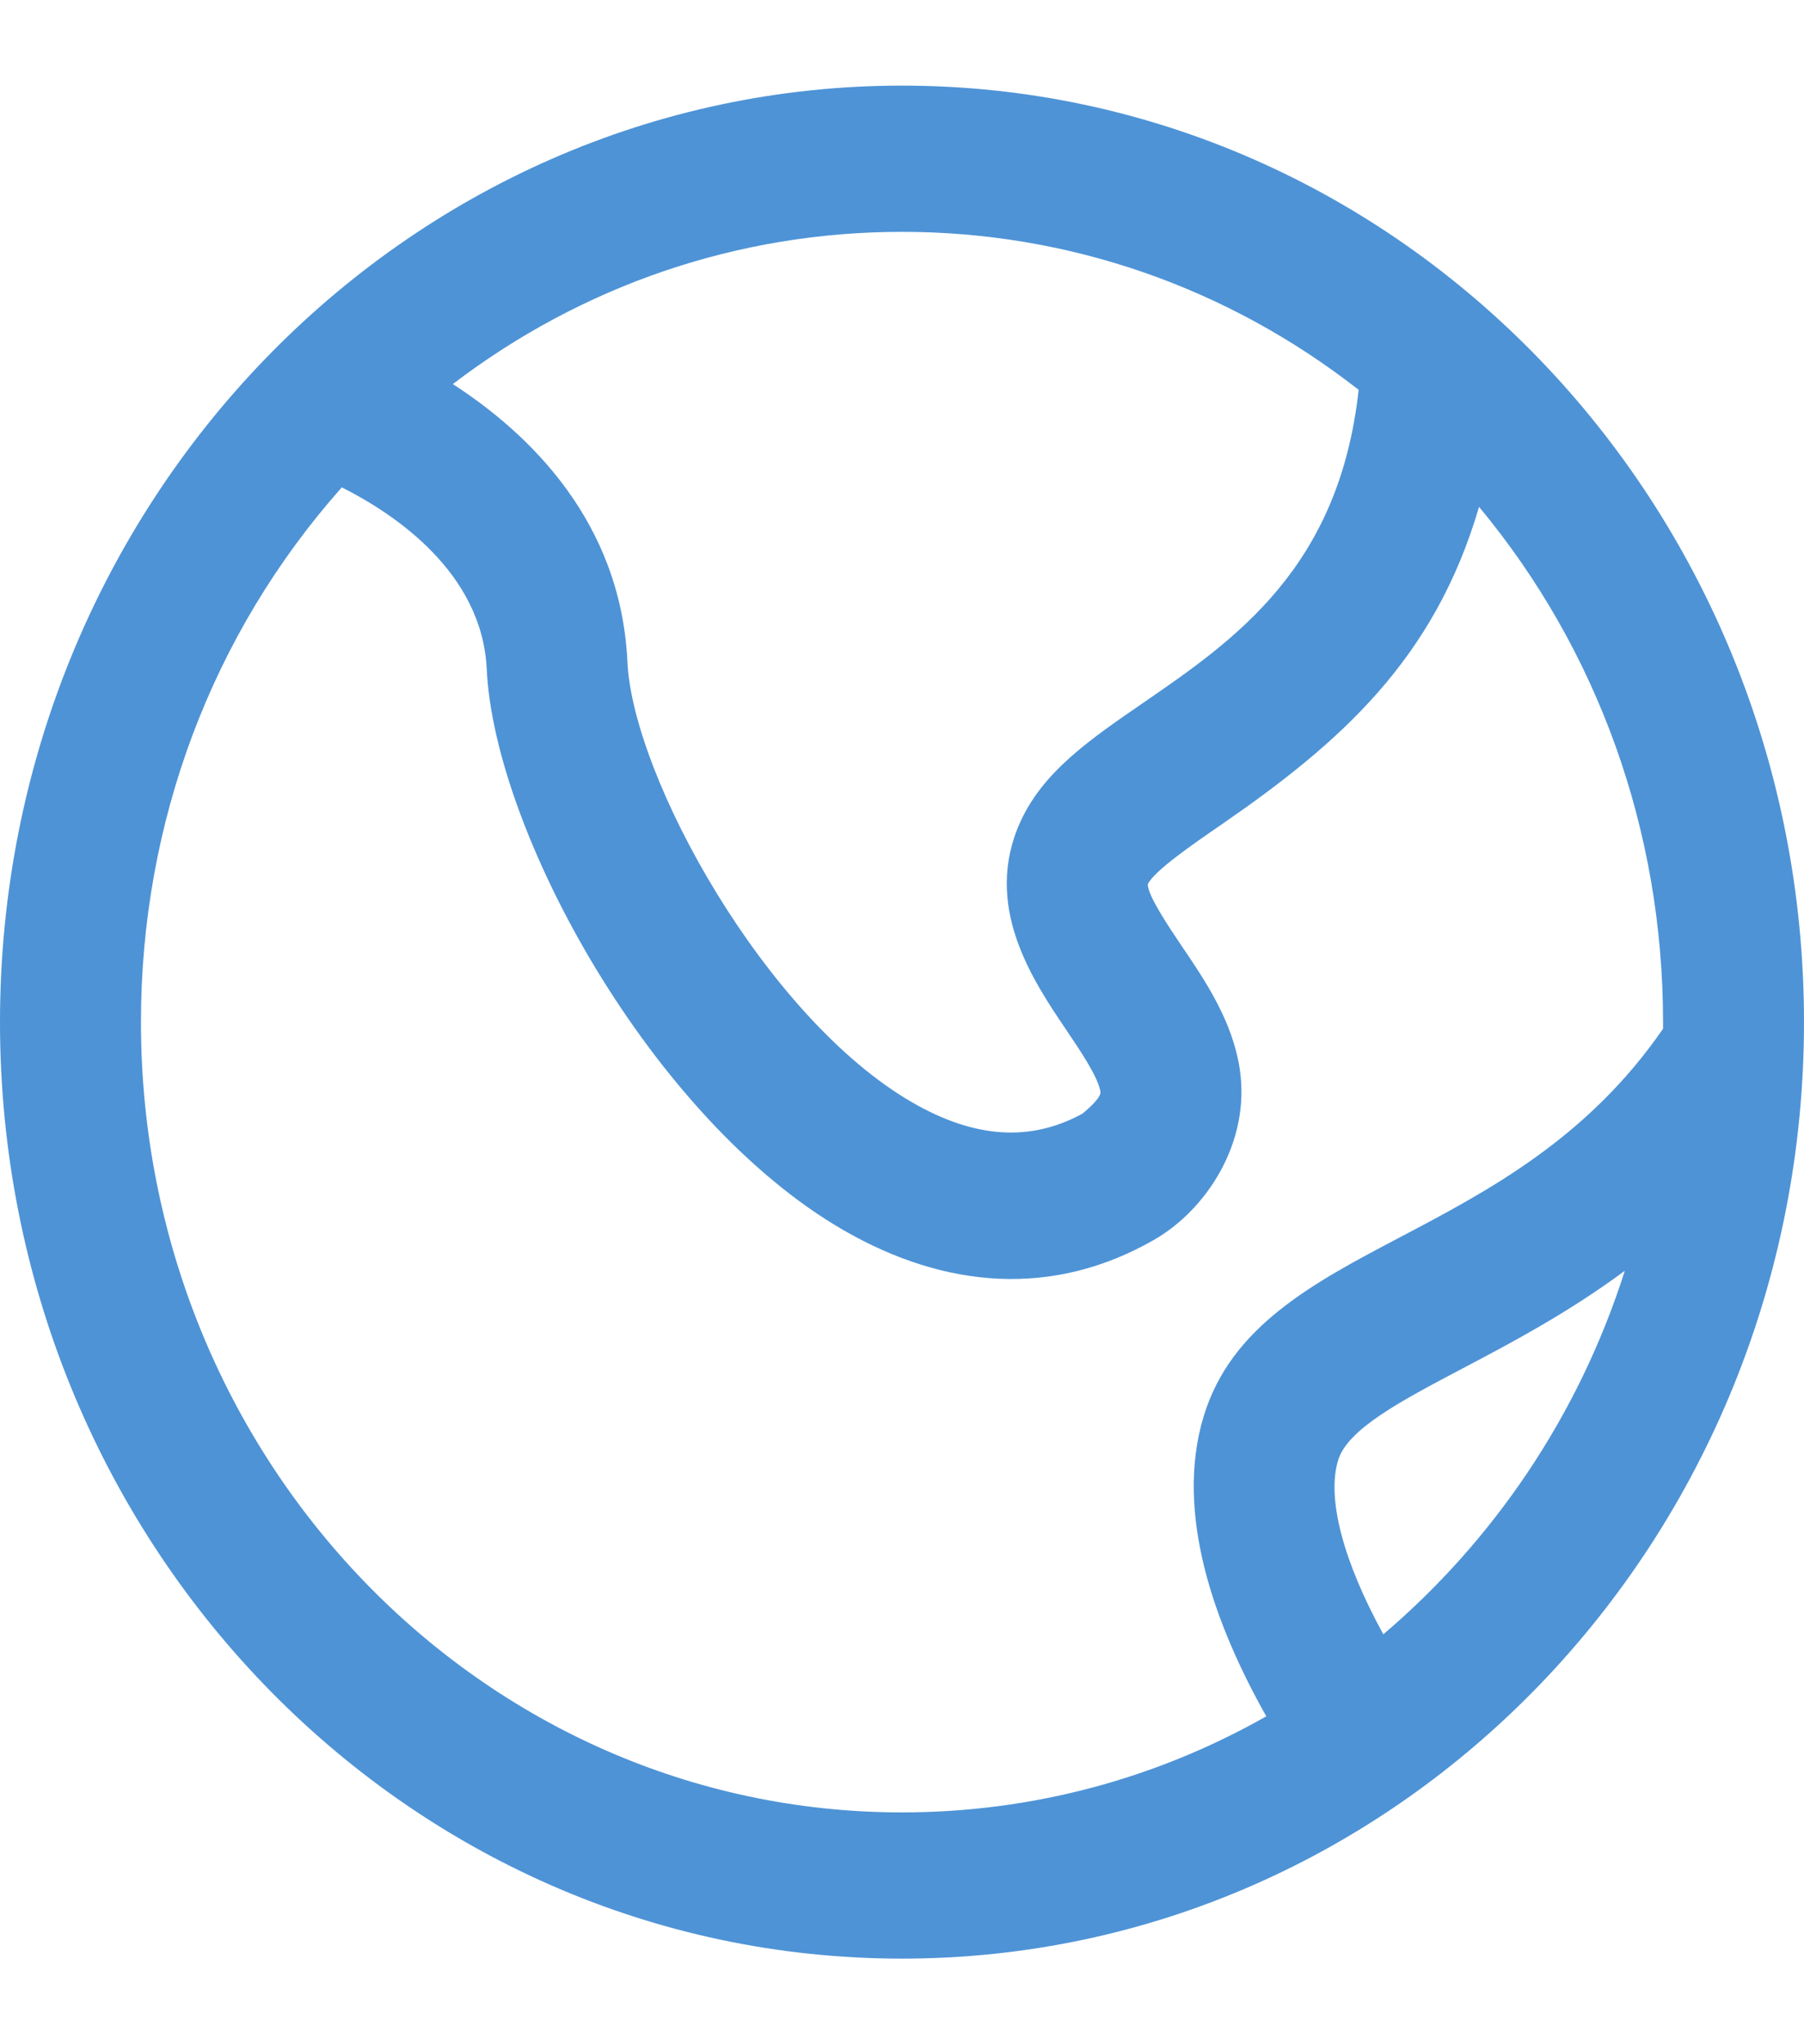 <svg width="15" height="17" viewBox="0 0 15 17" fill="none" xmlns="http://www.w3.org/2000/svg">
<g clip-path="url(#clip0_302_3224)">
<path d="M7.5 0.712C3.37 0.712 0 4.186 0 8.5C0 12.805 3.354 16.288 7.5 16.288C11.645 16.288 15 12.805 15 8.5C15 4.196 11.646 0.712 7.5 0.712ZM7.5 1.928C8.888 1.928 10.208 2.39 11.297 3.242C11.134 4.724 10.27 5.319 9.501 5.848C9.059 6.152 8.678 6.415 8.487 6.828C8.165 7.529 8.587 8.152 8.866 8.565C8.984 8.74 9.132 8.959 9.15 9.079C9.157 9.122 9.068 9.206 8.999 9.262C8.566 9.498 8.103 9.467 7.584 9.167C6.367 8.464 5.262 6.462 5.217 5.505C5.163 4.34 4.405 3.608 3.765 3.194C4.843 2.372 6.138 1.928 7.5 1.928ZM11.502 13.591C11.169 12.983 11.03 12.462 11.126 12.144C11.205 11.883 11.651 11.649 12.167 11.377C12.566 11.167 13.037 10.918 13.51 10.568C13.12 11.794 12.401 12.826 11.502 13.591ZM11.637 10.291C10.916 10.671 10.235 11.03 10.008 11.779C9.764 12.586 10.1 13.512 10.529 14.273C9.611 14.794 8.576 15.072 7.5 15.072C4.003 15.072 1.172 12.132 1.172 8.5C1.172 6.837 1.763 5.268 2.842 4.053C3.278 4.272 4.009 4.759 4.047 5.564C4.111 6.92 5.424 9.313 7.015 10.231C7.858 10.717 8.757 10.794 9.6 10.308C10.034 10.057 10.401 9.496 10.308 8.888C10.247 8.49 10.023 8.158 9.825 7.866C9.726 7.719 9.543 7.449 9.544 7.355C9.544 7.355 9.544 7.354 9.544 7.353C9.595 7.244 9.915 7.023 10.149 6.862C11.145 6.176 11.927 5.484 12.298 4.215C13.288 5.406 13.828 6.91 13.828 8.5C13.828 8.518 13.828 8.536 13.828 8.555C13.198 9.47 12.371 9.905 11.637 10.291Z" fill="#4E93D6"/>
</g>
<defs>
<clipPath id="clip0_302_3224">
<rect width="15" height="15.577" fill="white" transform="translate(0 0.712)"/>
</clipPath>
</defs>
</svg>
